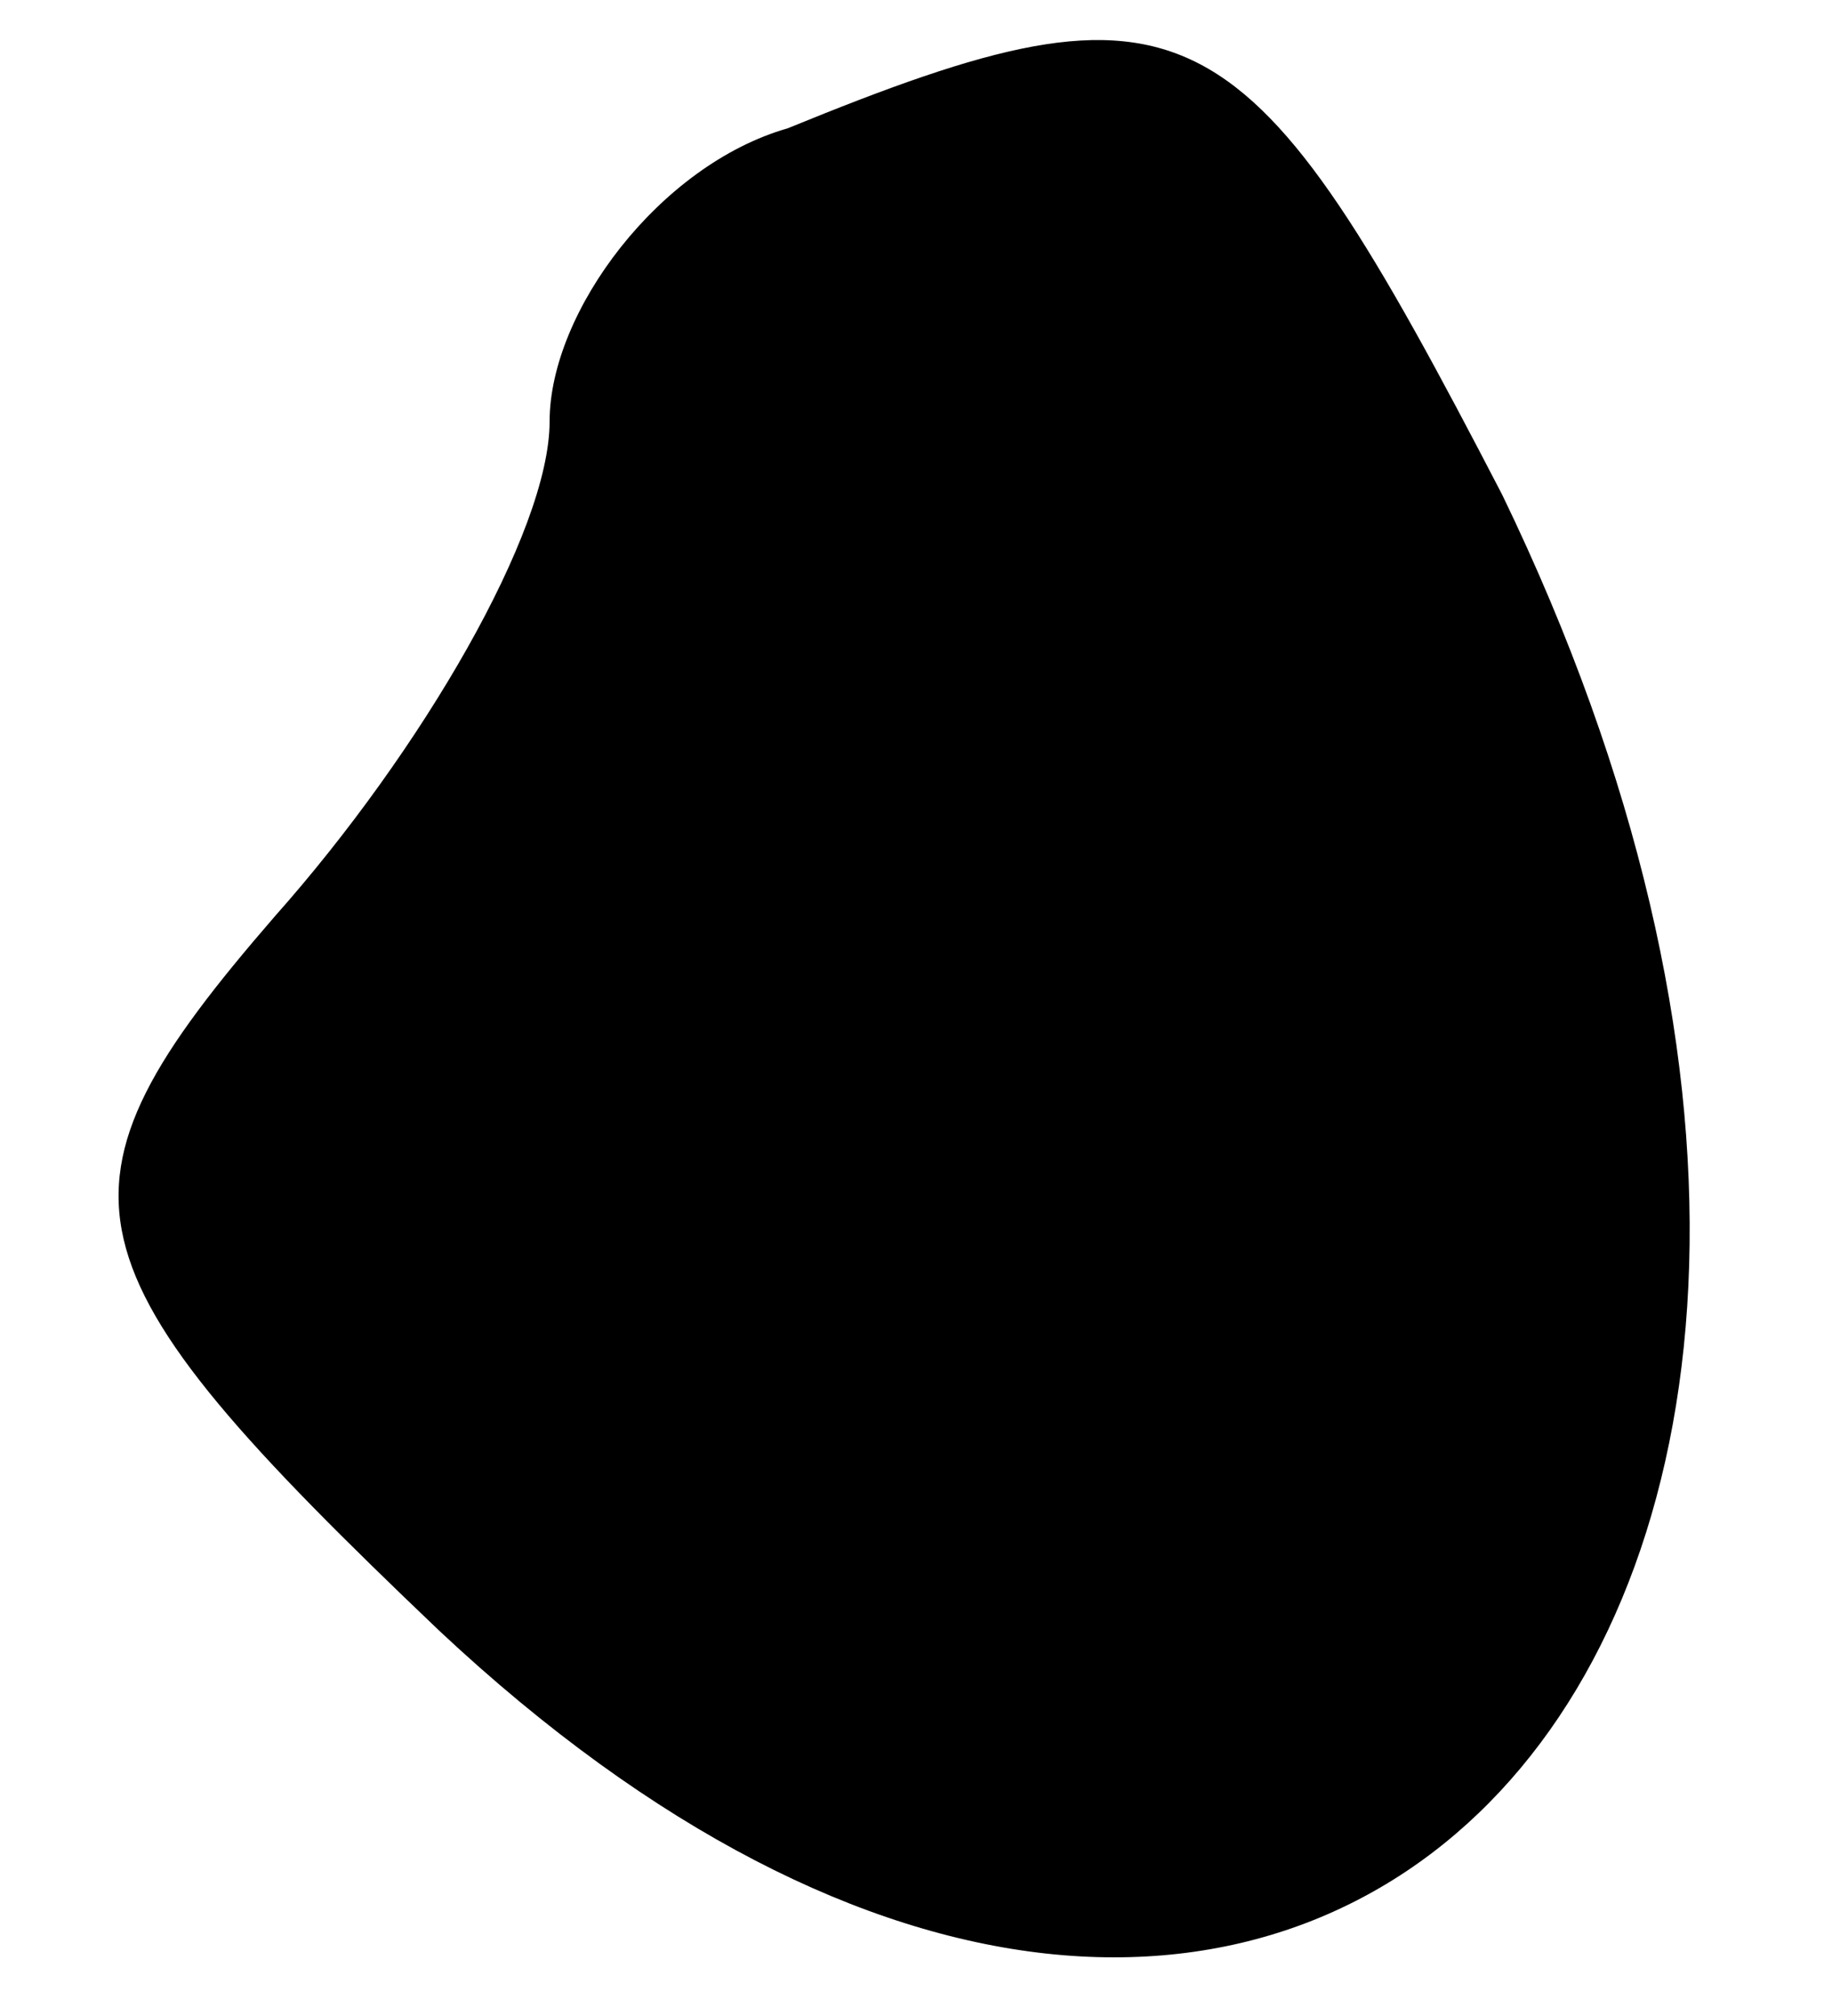 <?xml version="1.0" standalone="no"?>
<!DOCTYPE svg PUBLIC "-//W3C//DTD SVG 20010904//EN"
 "http://www.w3.org/TR/2001/REC-SVG-20010904/DTD/svg10.dtd">
<svg version="1.0" xmlns="http://www.w3.org/2000/svg"
 width="10pt" height="11pt" viewBox="0 0 10 11"
 preserveAspectRatio="xMidYMid meet">
<g transform="translate(0,11) scale(0.1,-0.1)"
fill="#000000" stroke="none">
<path fill="#000000" stroke="none" d="M43 103 c-7 -2 -13 -10 -13 -16 0 -6
-7 -18 -15 -27 -13 -15 -12 -19 9 -39 47 -44 88 0 58 62 -14 27 -17 29 -39 20z"/>
</g>
</svg>
